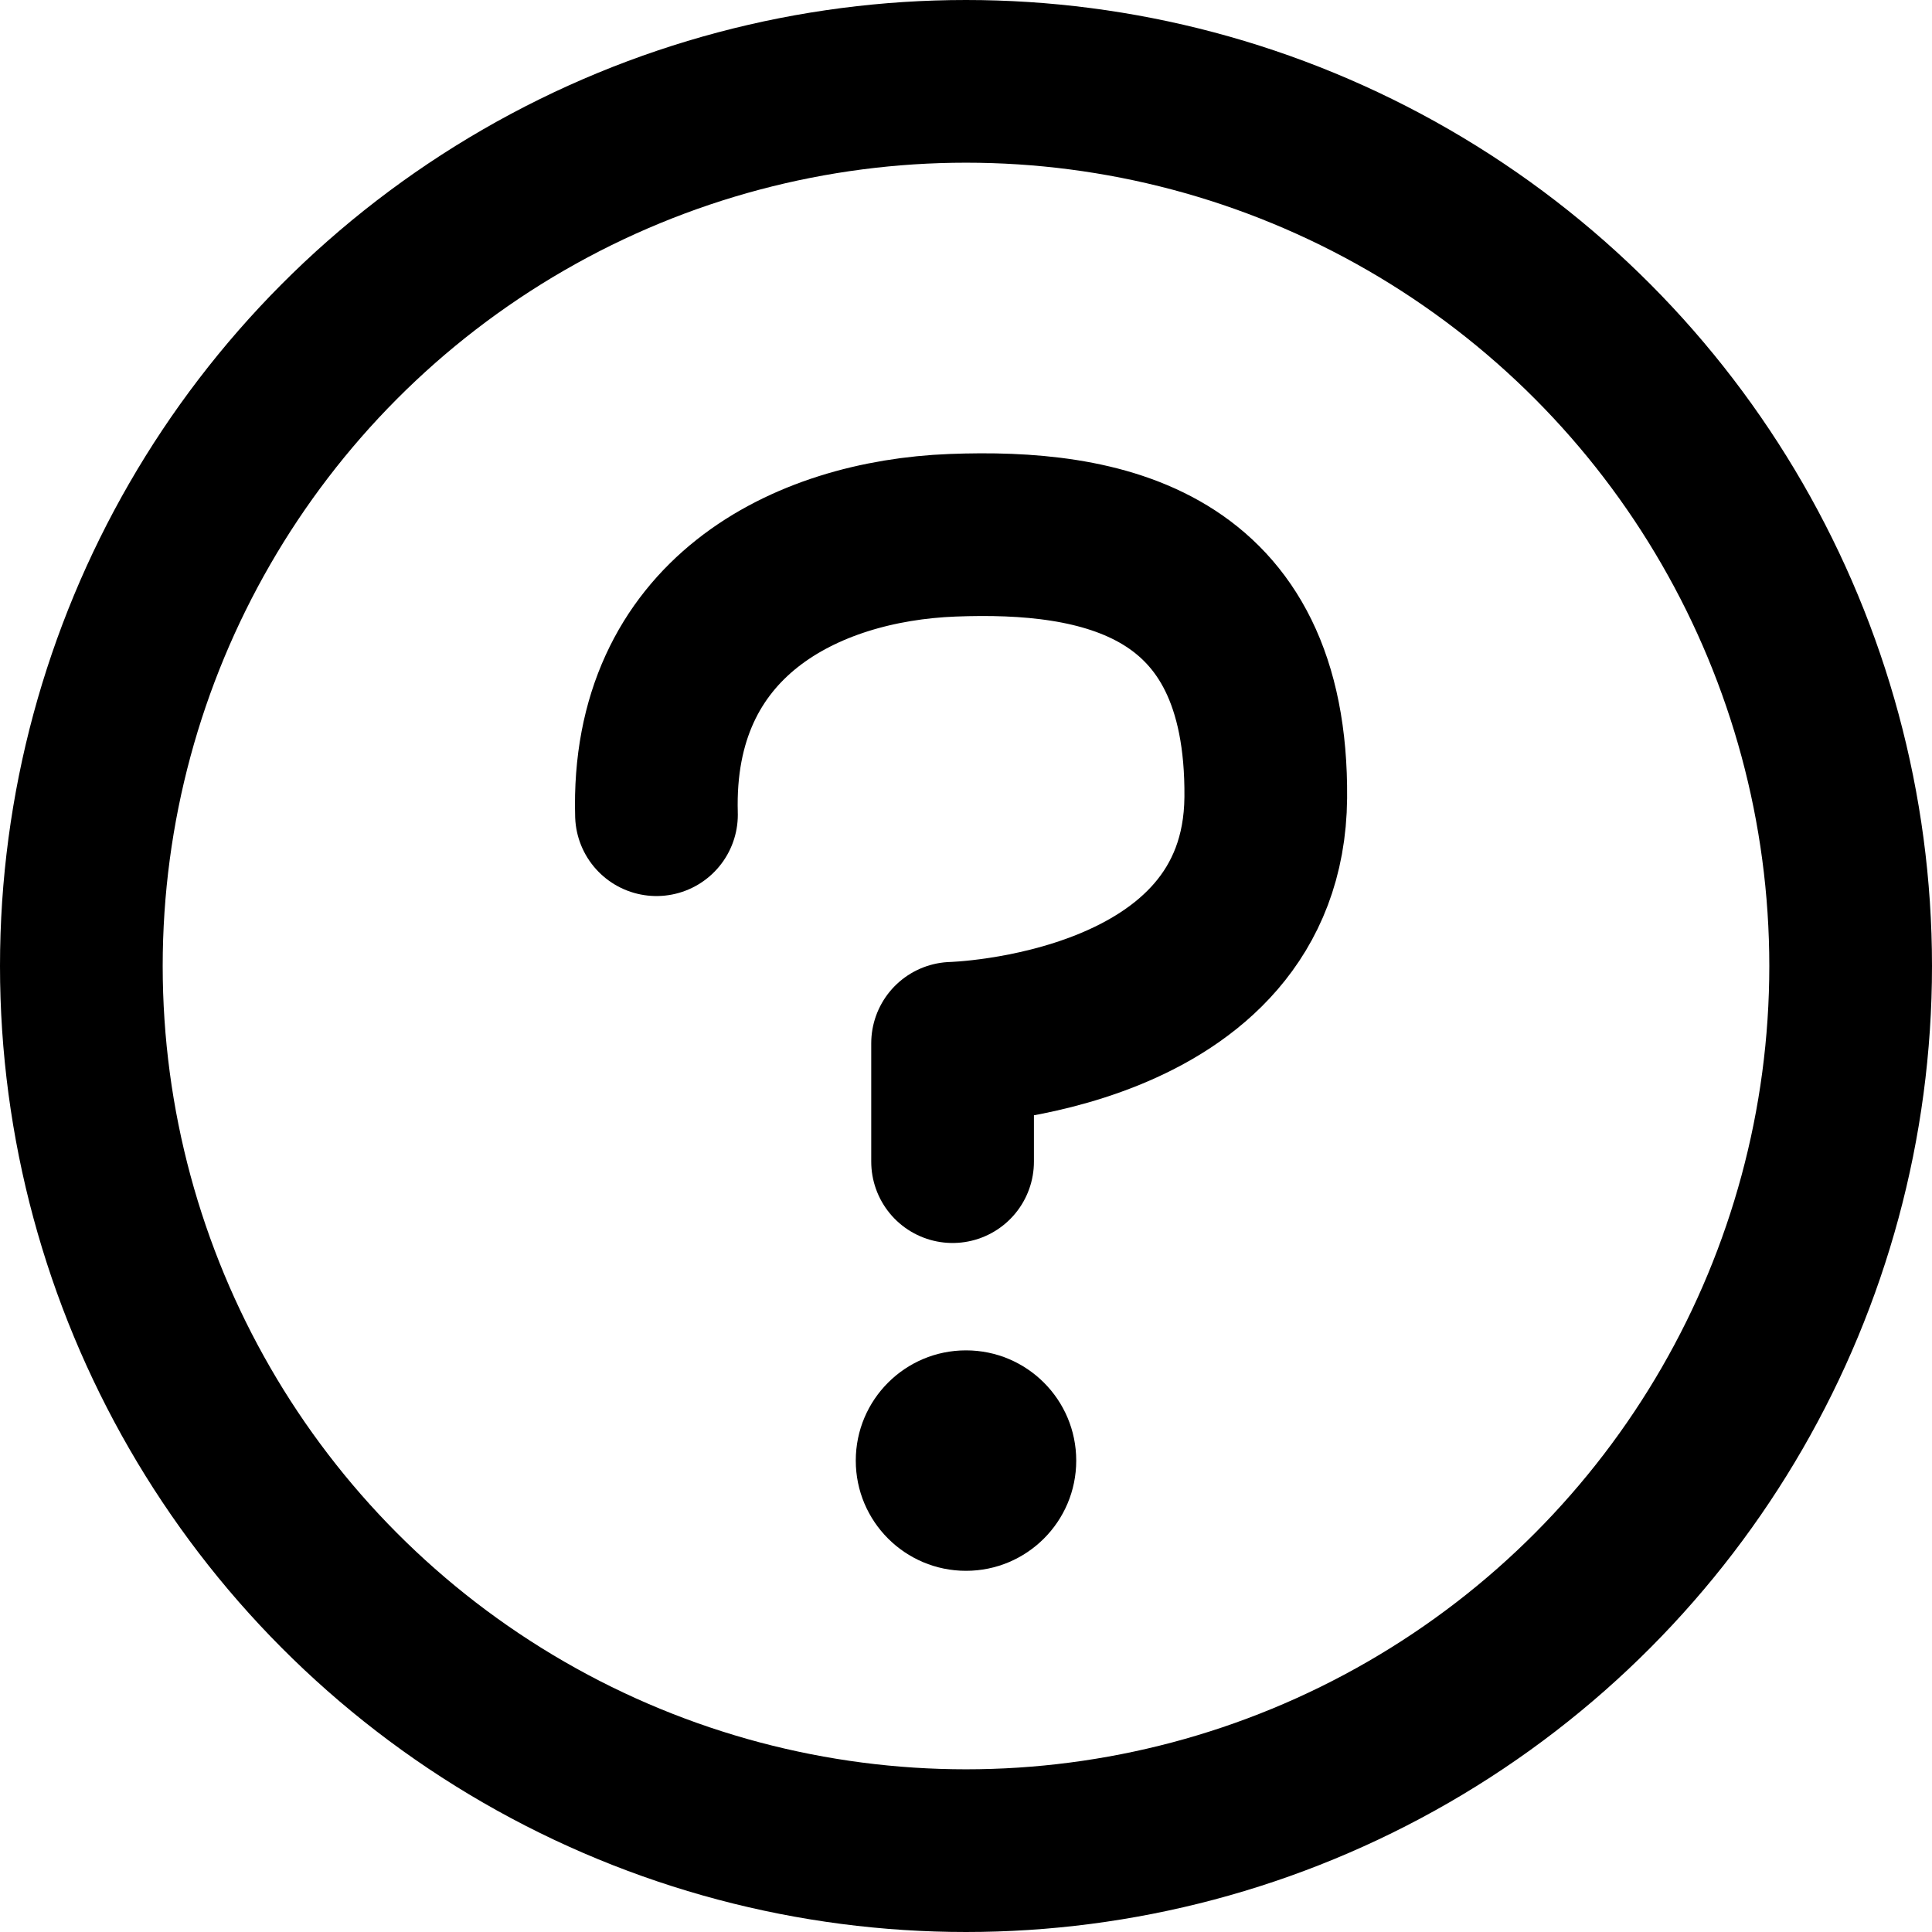 <?xml version="1.0" encoding="UTF-8" standalone="no"?>
<svg
   id="Ebene_2"
   viewBox="0 0 47.5 47.5"
   version="1.1"
   sodipodi:docname="frrage.svg"
   width="47.5"
   height="47.5"
   inkscape:version="1.4 (86a8ad7, 2024-10-11)"
   xmlns:inkscape="http://www.inkscape.org/namespaces/inkscape"
   xmlns:sodipodi="http://sodipodi.sourceforge.net/DTD/sodipodi-0.dtd"
   xmlns="http://www.w3.org/2000/svg"
   xmlns:svg="http://www.w3.org/2000/svg">
  <sodipodi:namedview
     id="namedview2"
     pagecolor="#505050"
     bordercolor="#eeeeee"
     borderopacity="1"
     inkscape:showpageshadow="0"
     inkscape:pageopacity="0"
     inkscape:pagecheckerboard="0"
     inkscape:deskcolor="#505050"
     inkscape:zoom="12.642857"
     inkscape:cx="24.20339"
     inkscape:cy="23.926554"
     inkscape:window-width="1920"
     inkscape:window-height="1129"
     inkscape:window-x="-8"
     inkscape:window-y="-8"
     inkscape:window-maximized="1"
     inkscape:current-layer="Ebene_2" />
  <defs
     id="defs1">
    <style
       id="style1">.cls-1{stroke-linejoin:round;}.cls-1,.cls-2{fill:none;stroke:#000;stroke-linecap:round;stroke-width:4px;}.cls-2{stroke-miterlimit:10;}</style>
  </defs>
  <circle
     class="cls-2"
     cx="23.75"
     cy="23.75"
     r="21.75"
     id="circle1" />
  <circle
     cx="23.75"
     cy="35.91"
     r="2.71"
     id="circle2" />
  <path
     class="cls-1"
     d="m 23.42,28.56 v -2.91 c 0,0 7.65,-0.19 7.7,-6.04 0.05,-5.85 -4.08,-6.59 -7.7,-6.45 -3.62,0.14 -7.42,2.04 -7.28,6.87"
     id="path2" />
</svg>
